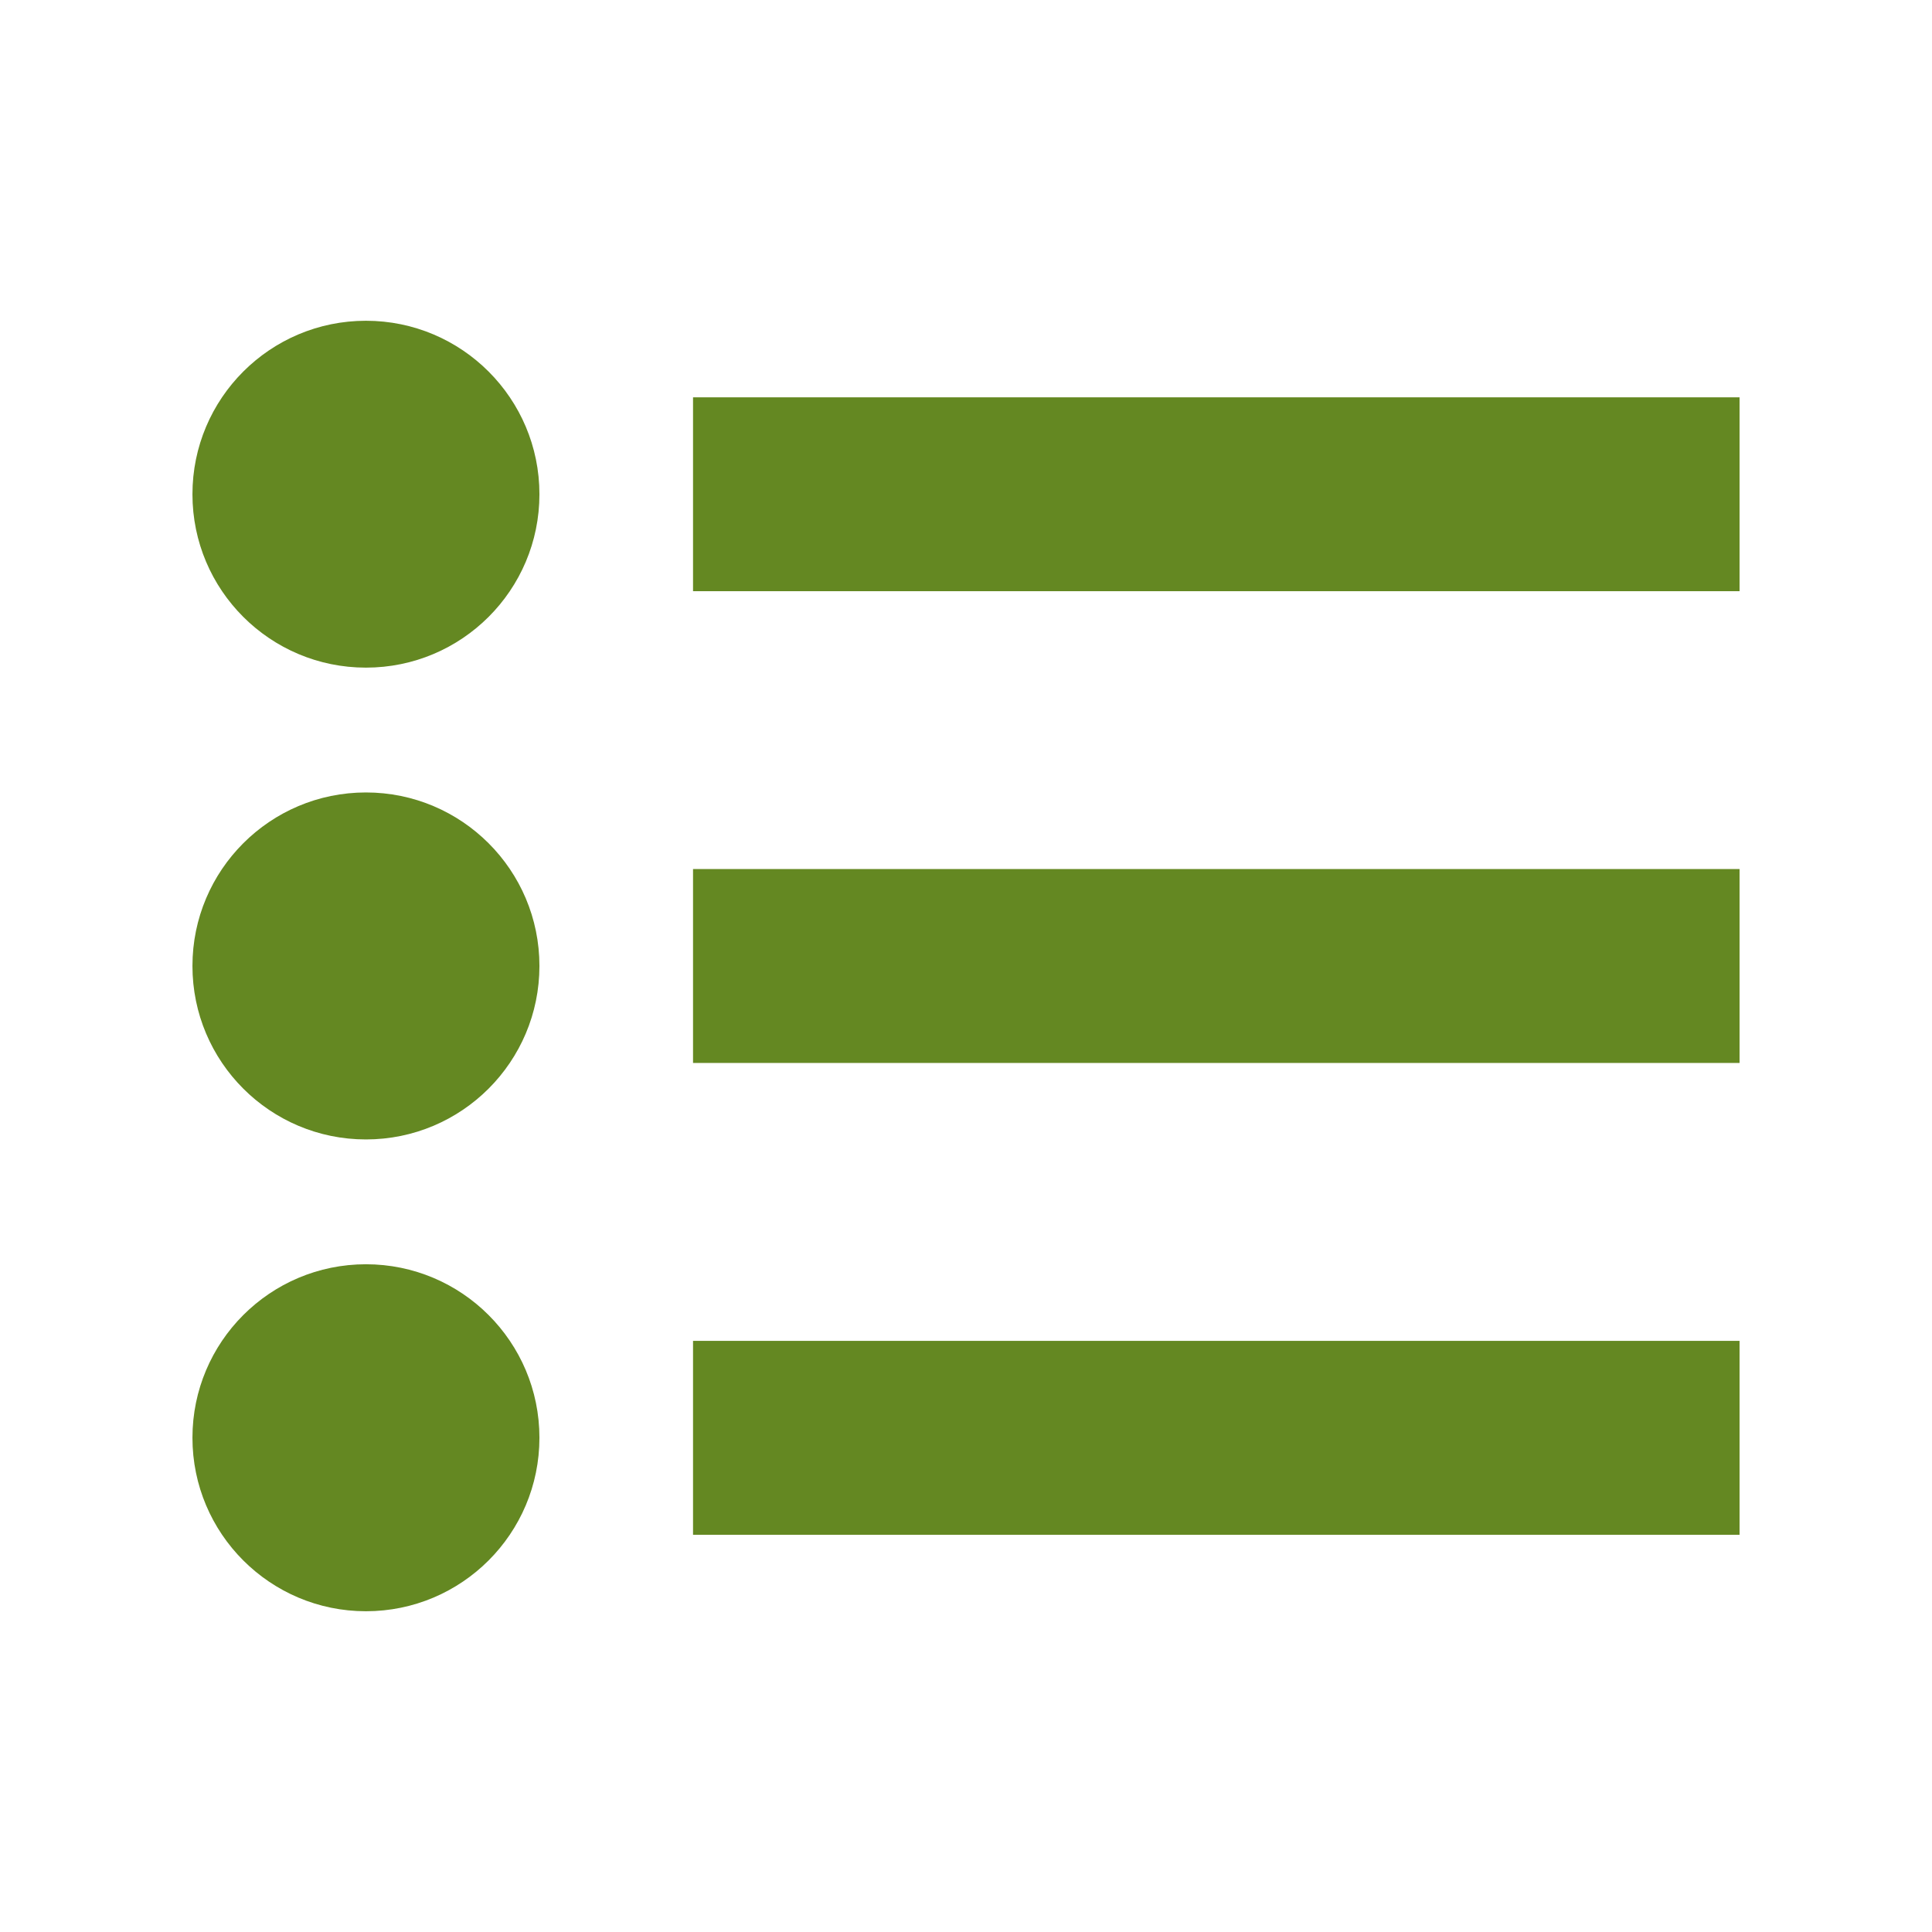 <svg viewBox="0 0 512 512" xmlns="http://www.w3.org/2000/svg">
 <path d="m96.978 85.005c-25.394 0-45.978 20.583-45.978 45.978 0 25.39 20.583 45.948 45.978 45.948 25.39 0 45.978-20.557 45.978-45.948 0-25.394-20.587-45.978-45.978-45.978zm86.683 20.294v51.368h277.339v-51.368zm-86.683 104.709c-25.394 0-45.978 20.583-45.978 45.978 0 25.39 20.583 45.978 45.978 45.978 25.39 0 45.978-20.587 45.978-45.978 0-25.394-20.587-45.978-45.978-45.978zm86.683 20.294v51.397h277.339v-51.397zm-86.683 104.739c-25.394 0-45.978 20.583-45.978 45.978 0 25.39 20.583 45.978 45.978 45.978 25.39 0 45.978-20.587 45.978-45.978 0-25.394-20.587-45.978-45.978-45.978zm86.683 20.294v51.397h277.339v-51.397z" fill="#648822" fill-rule="evenodd"/>
</svg>
